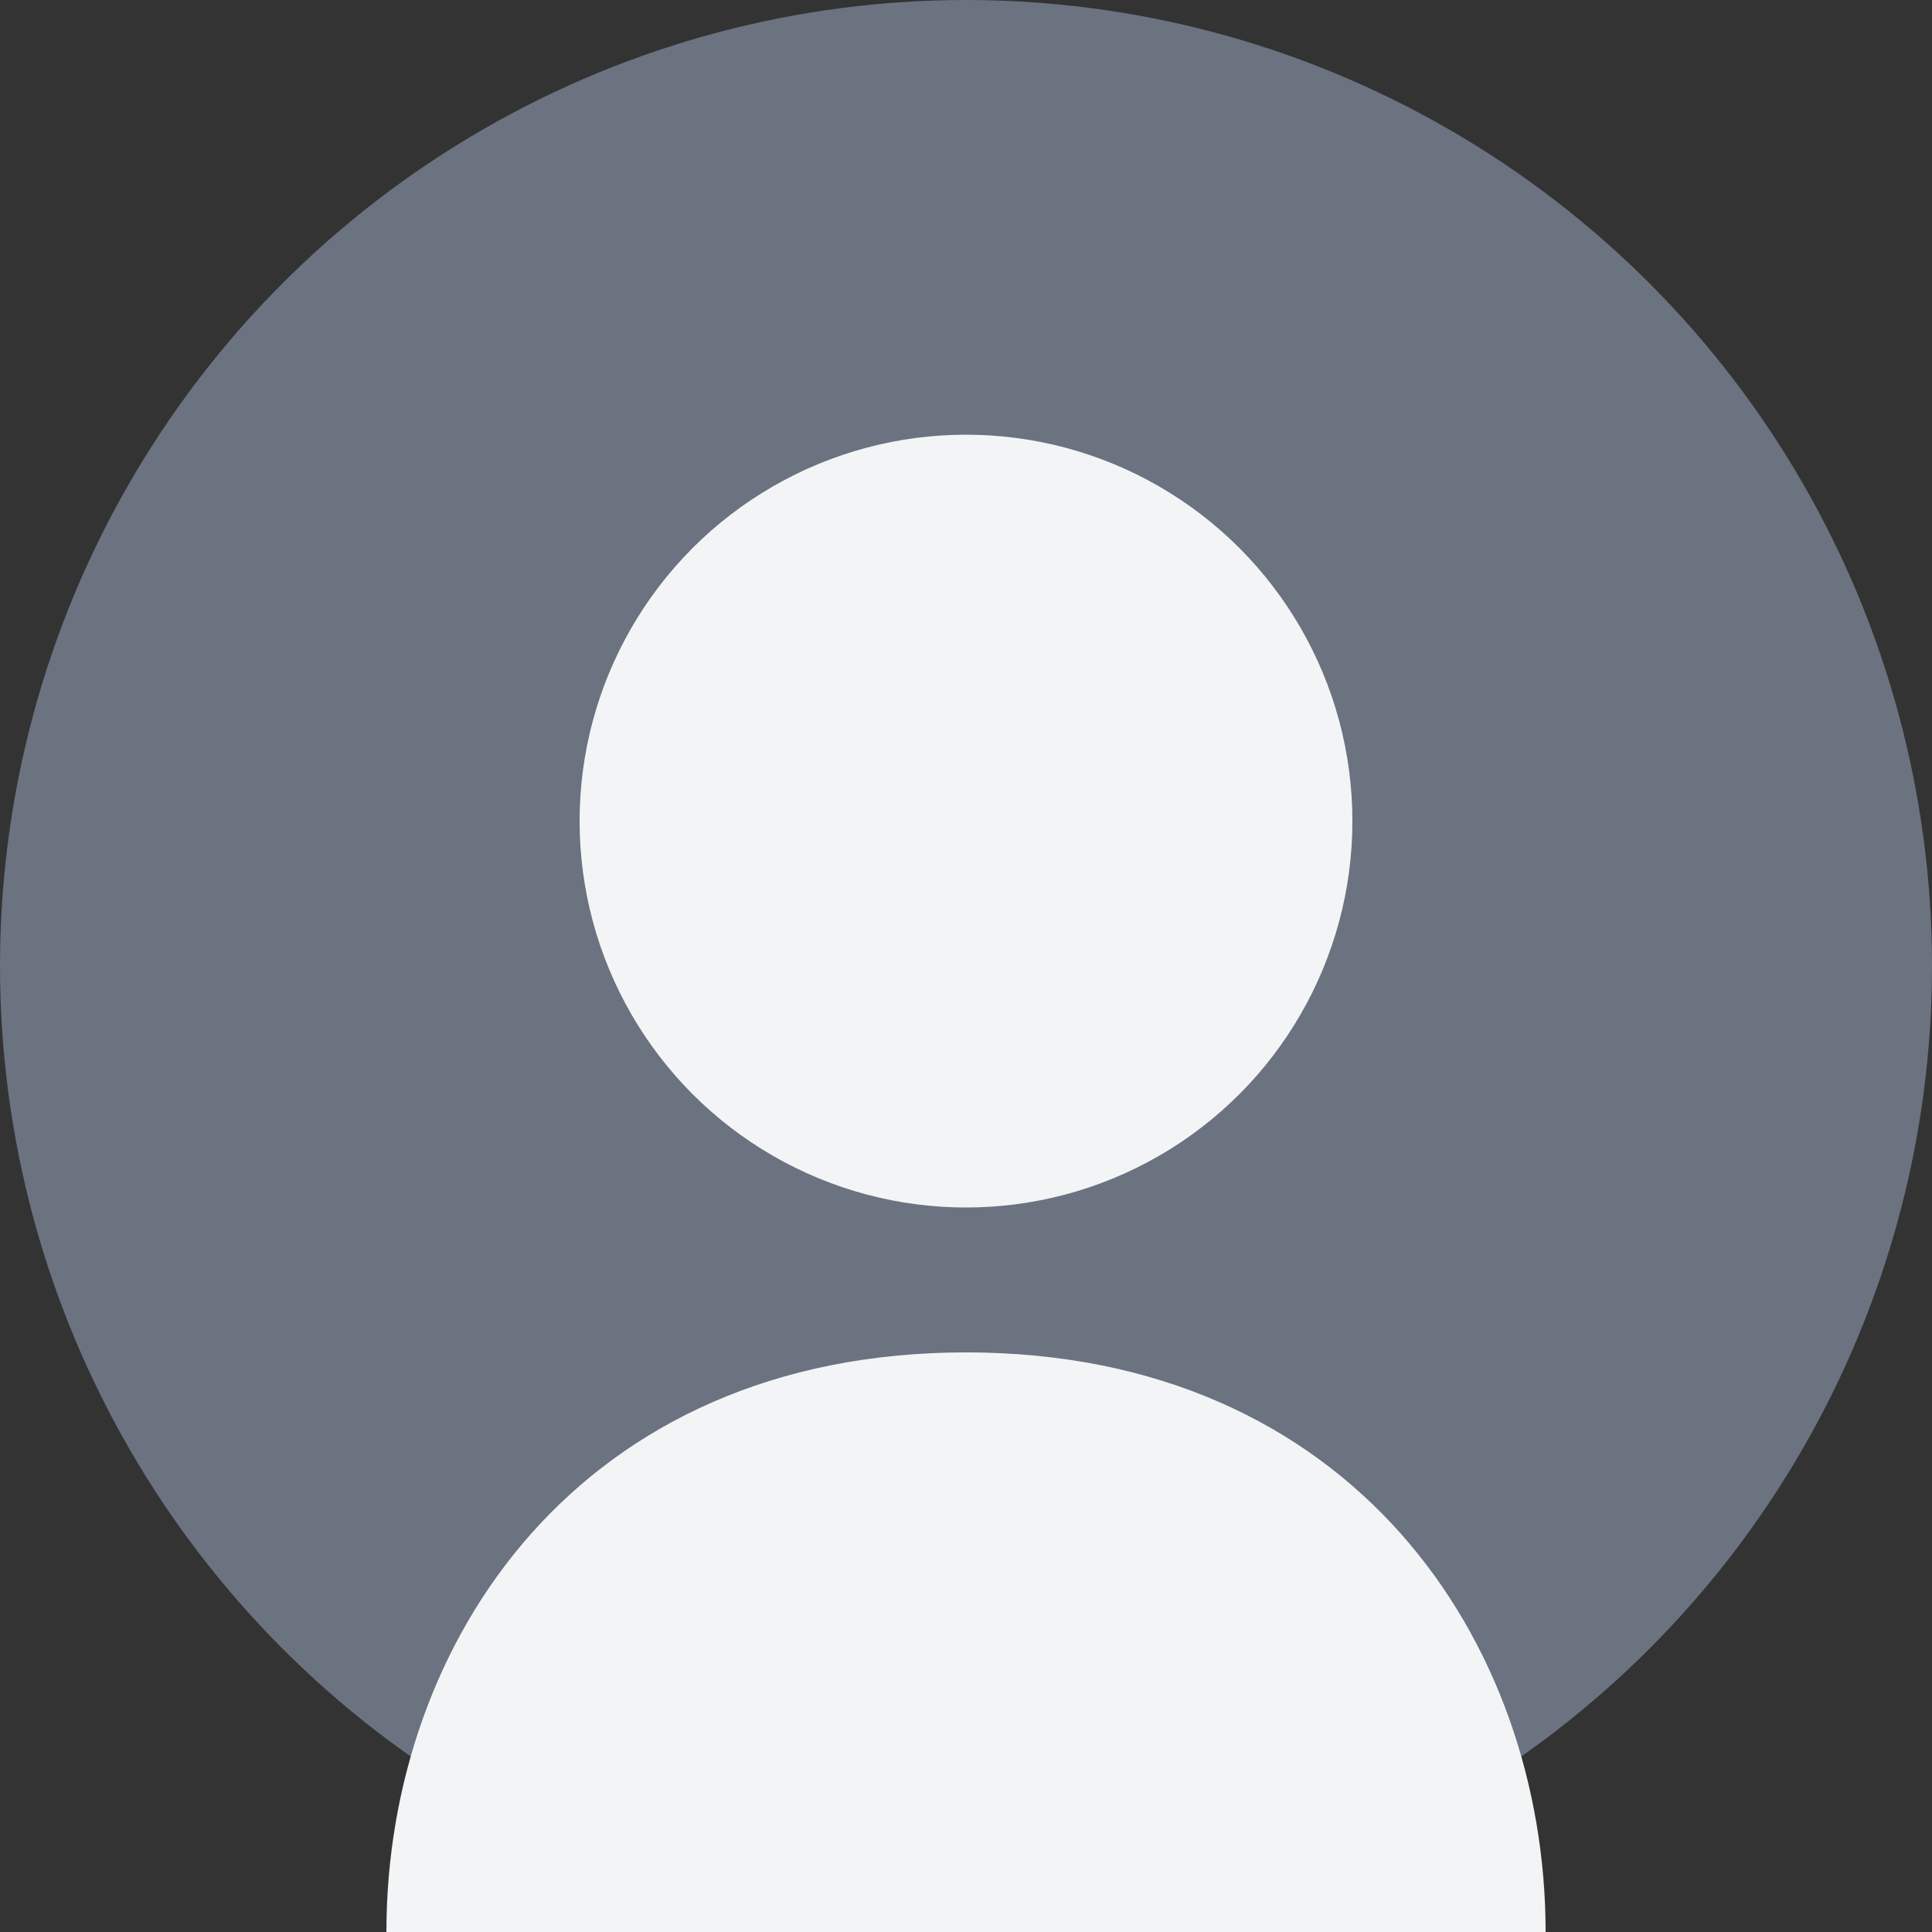 <?xml version="1.0" encoding="UTF-8"?>
<svg width="200px" height="200px" viewBox="0 0 200 200" version="1.1" xmlns="http://www.w3.org/2000/svg">
    <rect x="0" y="0" width="200" height="200" fill="#333333" stroke="none"/>
    <circle cx="100" cy="100" r="100" fill="#6B7280"/>
    <circle cx="100" cy="85" r="40" fill="#F3F4F6"/>
    <path d="M100,140 C60,140 40,170 40,200 L160,200 C160,170 140,140 100,140" fill="#F3F4F6"/>
</svg> 